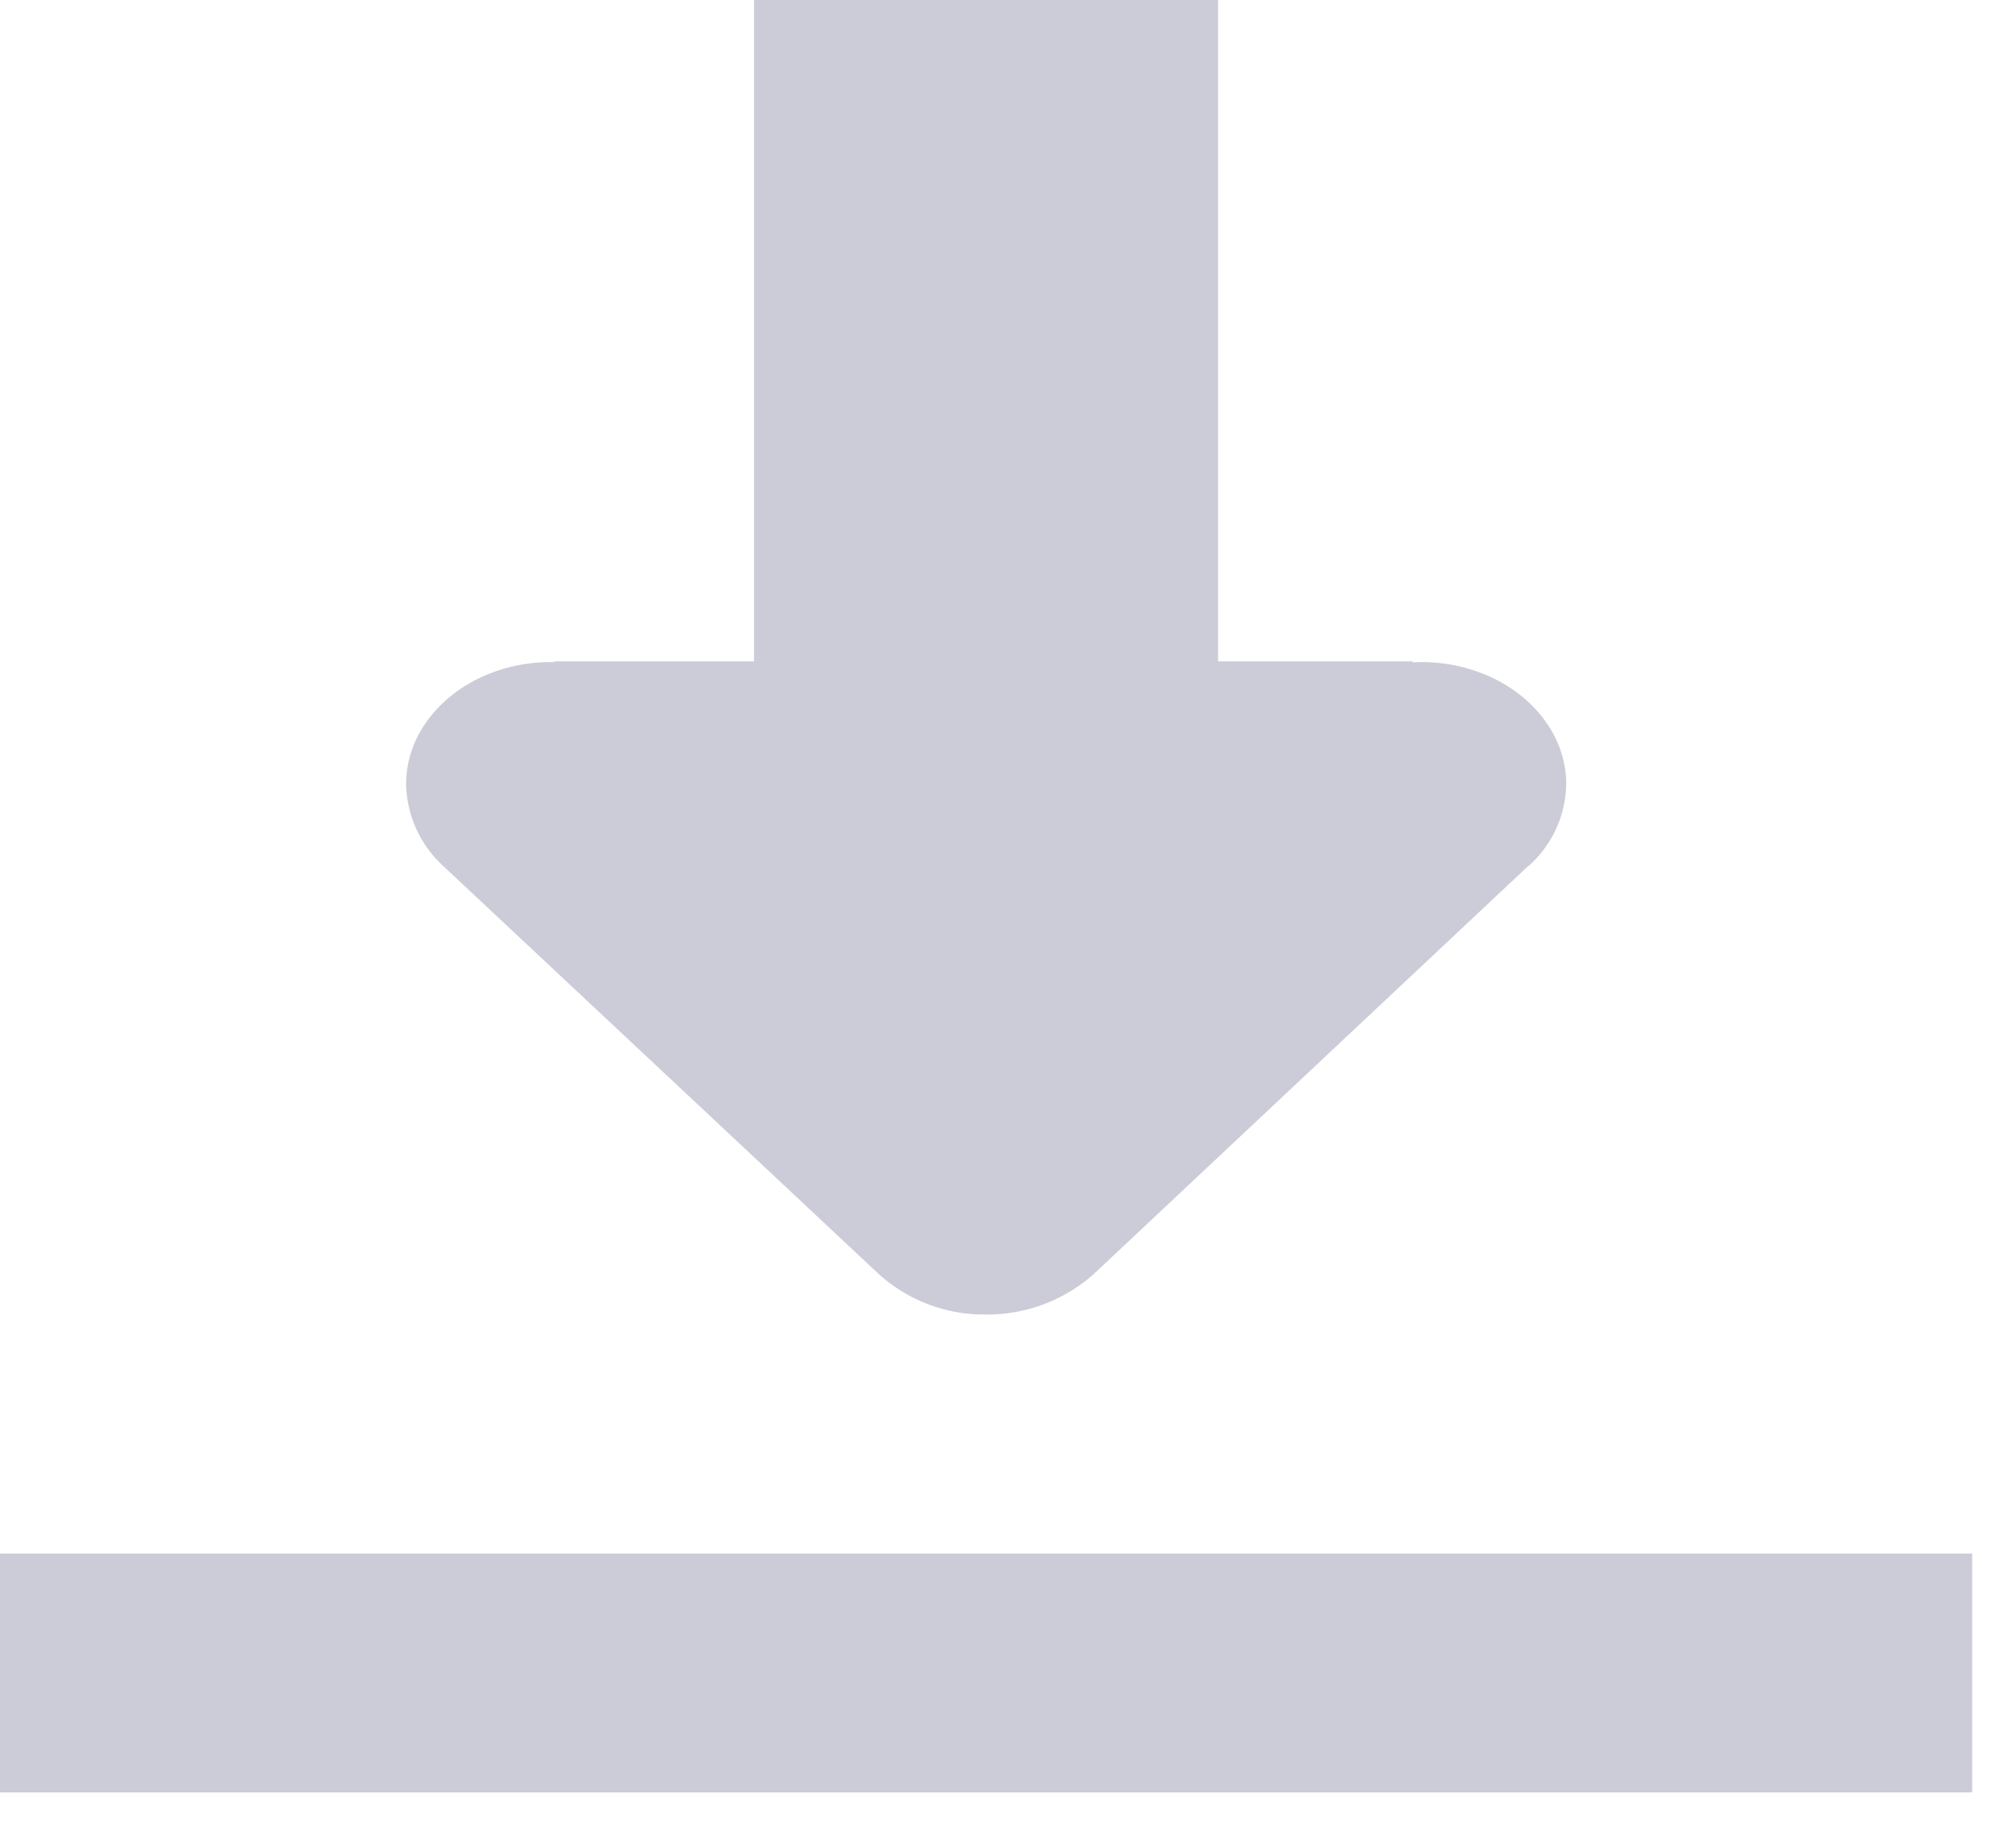 <?xml version="1.0" standalone="no"?><!DOCTYPE svg PUBLIC "-//W3C//DTD SVG 1.1//EN" "http://www.w3.org/Graphics/SVG/1.1/DTD/svg11.dtd"><svg t="1619786874453" class="icon" viewBox="0 0 1117 1024" version="1.1" xmlns="http://www.w3.org/2000/svg" p-id="28976" xmlns:xlink="http://www.w3.org/1999/xlink" width="327.246" height="300"><defs><style type="text/css"></style></defs><path d="M0 860.905h1092.701v132.375H0V860.905z m846.848-381.114L606.022 706.001a88.716 88.716 0 0 1-59.764 22.435 86.947 86.947 0 0 1-59.578-22.621L245.667 479.977a63.302 63.302 0 0 1-20.666-45.335c0-37.423 36.026-67.77 80.431-67.77h1.862v-0.372h158.813V200.239c0-37.423 35.933-67.77 80.337-67.77 44.311 0 80.337 30.255 80.337 67.77v166.26h155.927v0.559l4.655-0.186c44.404 0 80.431 30.348 80.431 67.77a62.092 62.092 0 0 1-20.852 45.242zM417.792 0H674.909v397.312H417.792V0z" p-id="28977" fill="#CCCCD8"></path></svg>